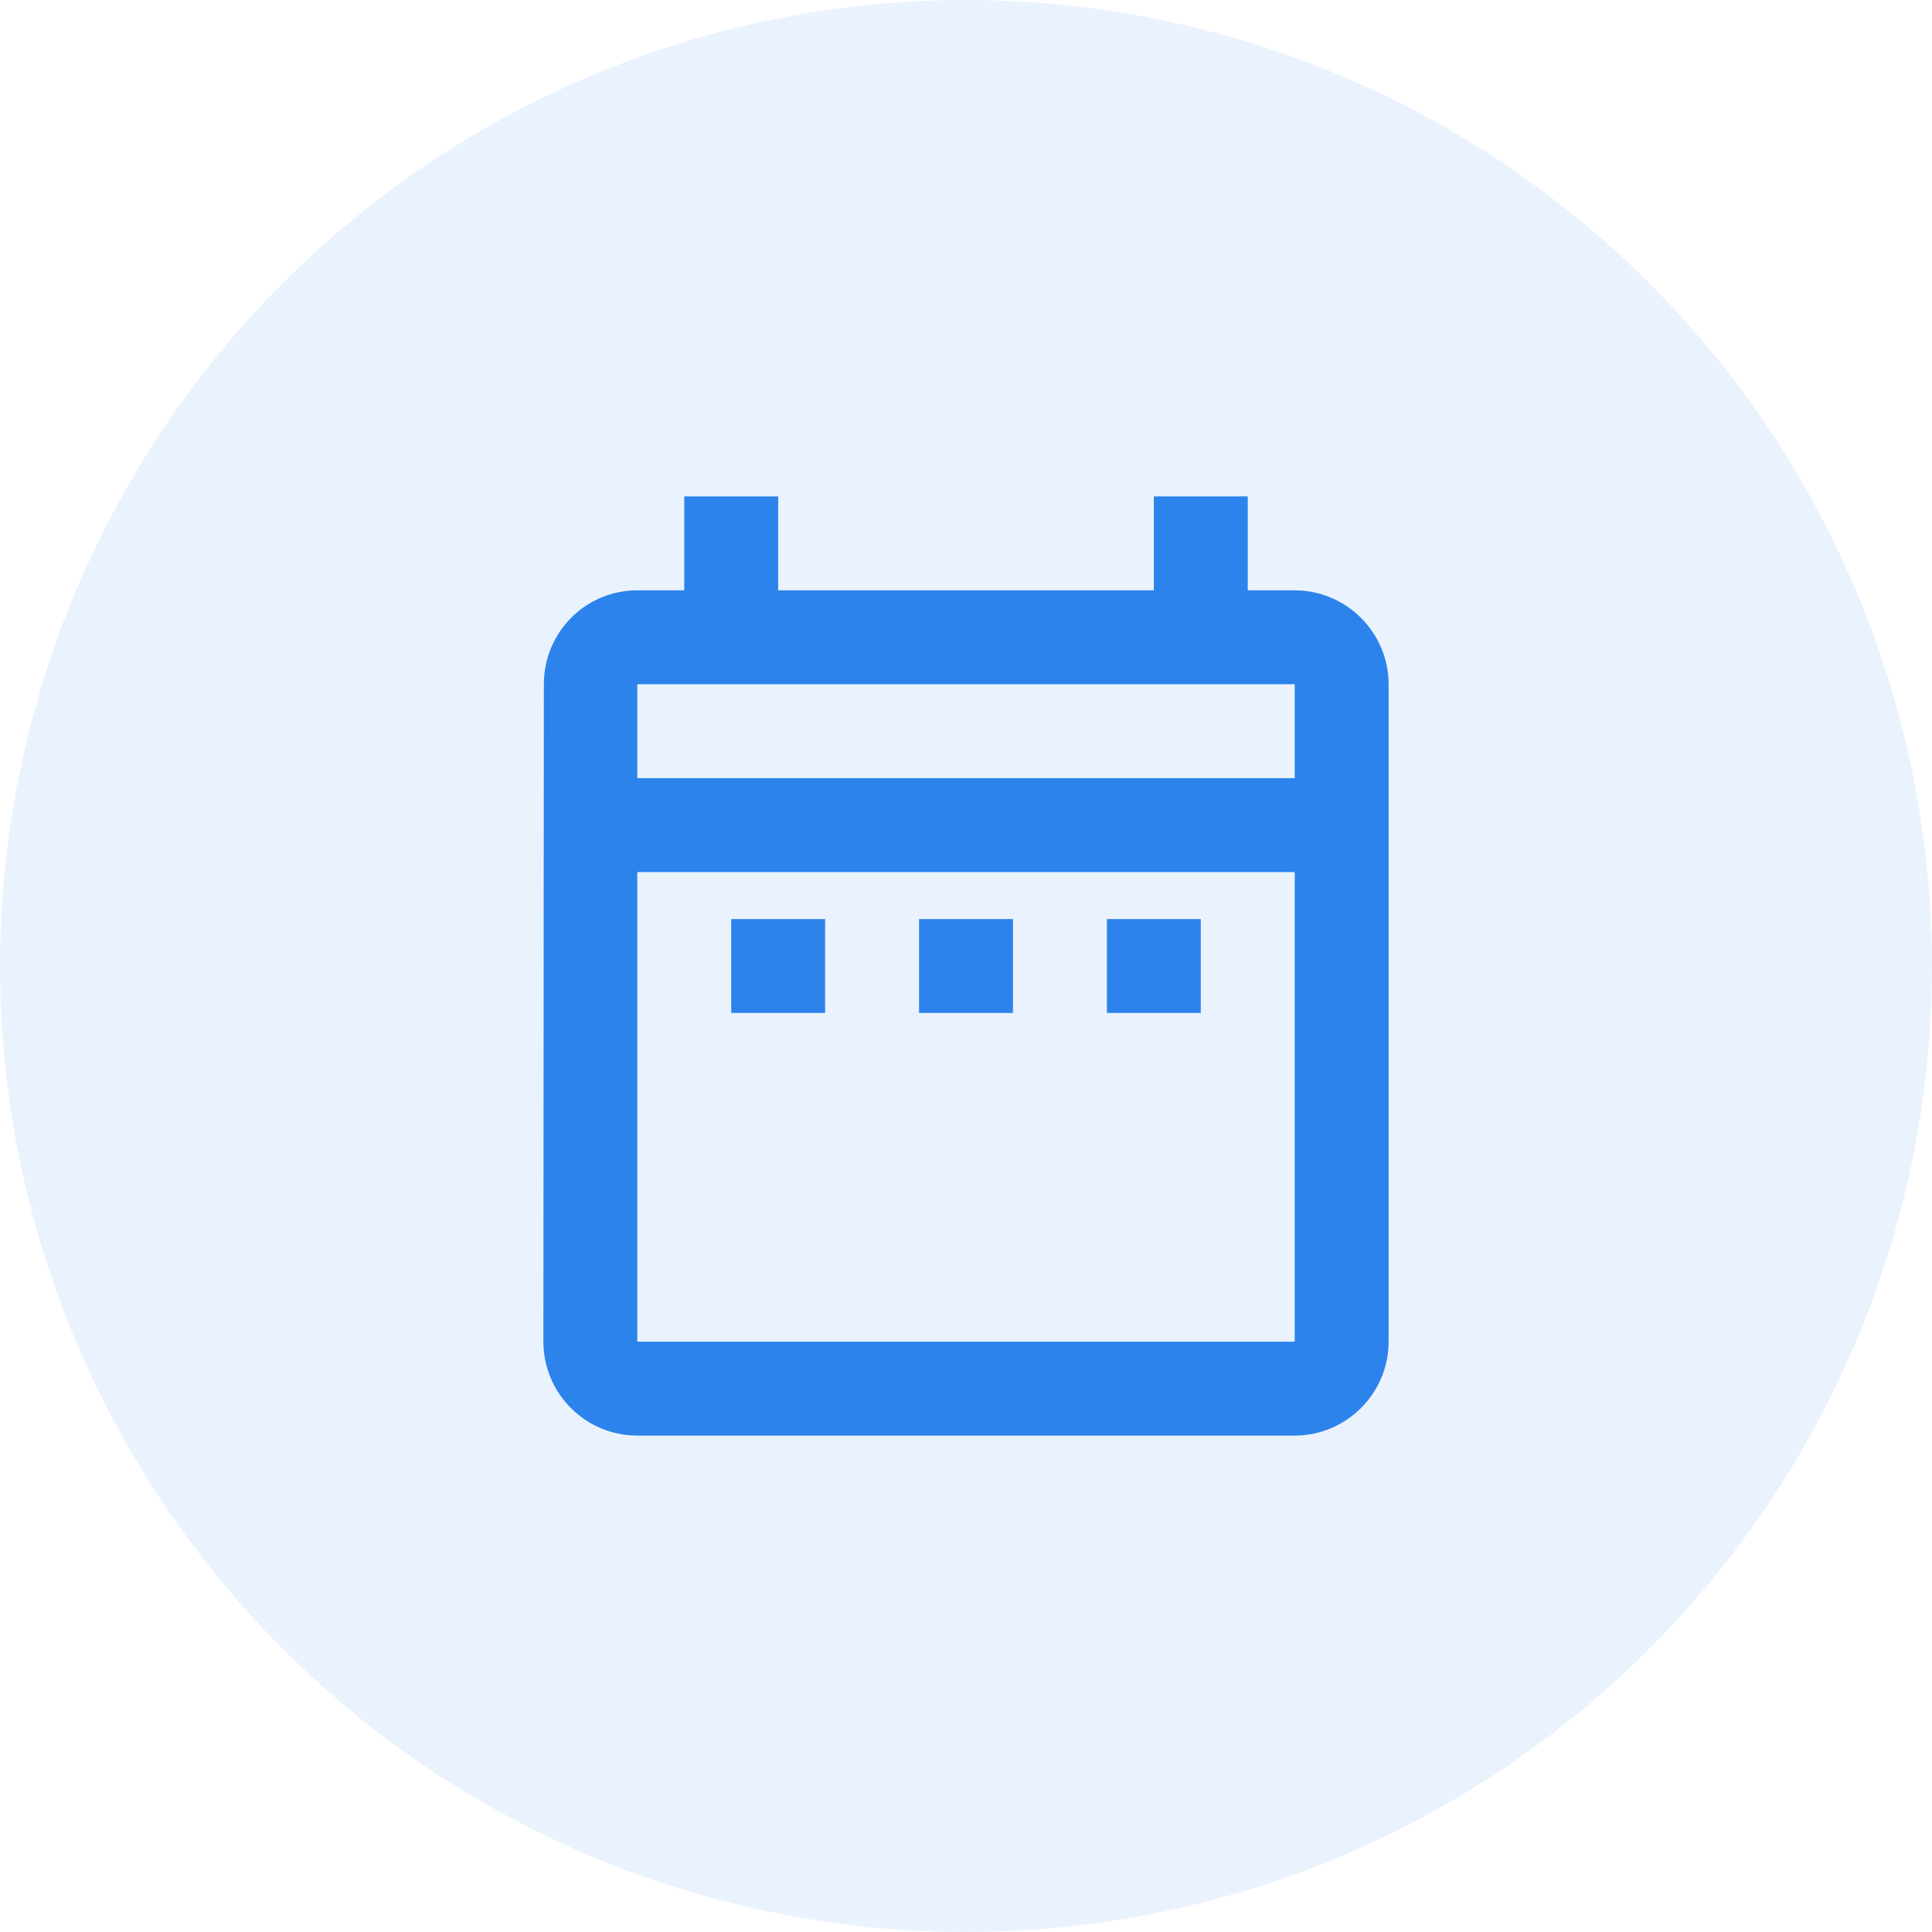 <svg width="36" height="36" viewBox="0 0 36 36" fill="none" xmlns="http://www.w3.org/2000/svg">
<circle opacity="0.1" cx="18" cy="18" r="18" fill="#2C83EC"/>
<path d="M13.625 17.125H15.375V18.875H13.625V17.125ZM25.875 12.75V25C25.875 25.962 25.087 26.75 24.125 26.75H11.875C11.411 26.75 10.966 26.566 10.638 26.237C10.309 25.909 10.125 25.464 10.125 25L10.134 12.75C10.134 11.787 10.904 11 11.875 11H12.75V9.25H14.5V11H21.5V9.25H23.25V11H24.125C25.087 11 25.875 11.787 25.875 12.75ZM11.875 14.5H24.125V12.75H11.875V14.5ZM24.125 25V16.25H11.875V25H24.125ZM20.625 18.875H22.375V17.125H20.625V18.875ZM17.125 18.875H18.875V17.125H17.125V18.875Z" fill="#2C83EC"/>
</svg>
